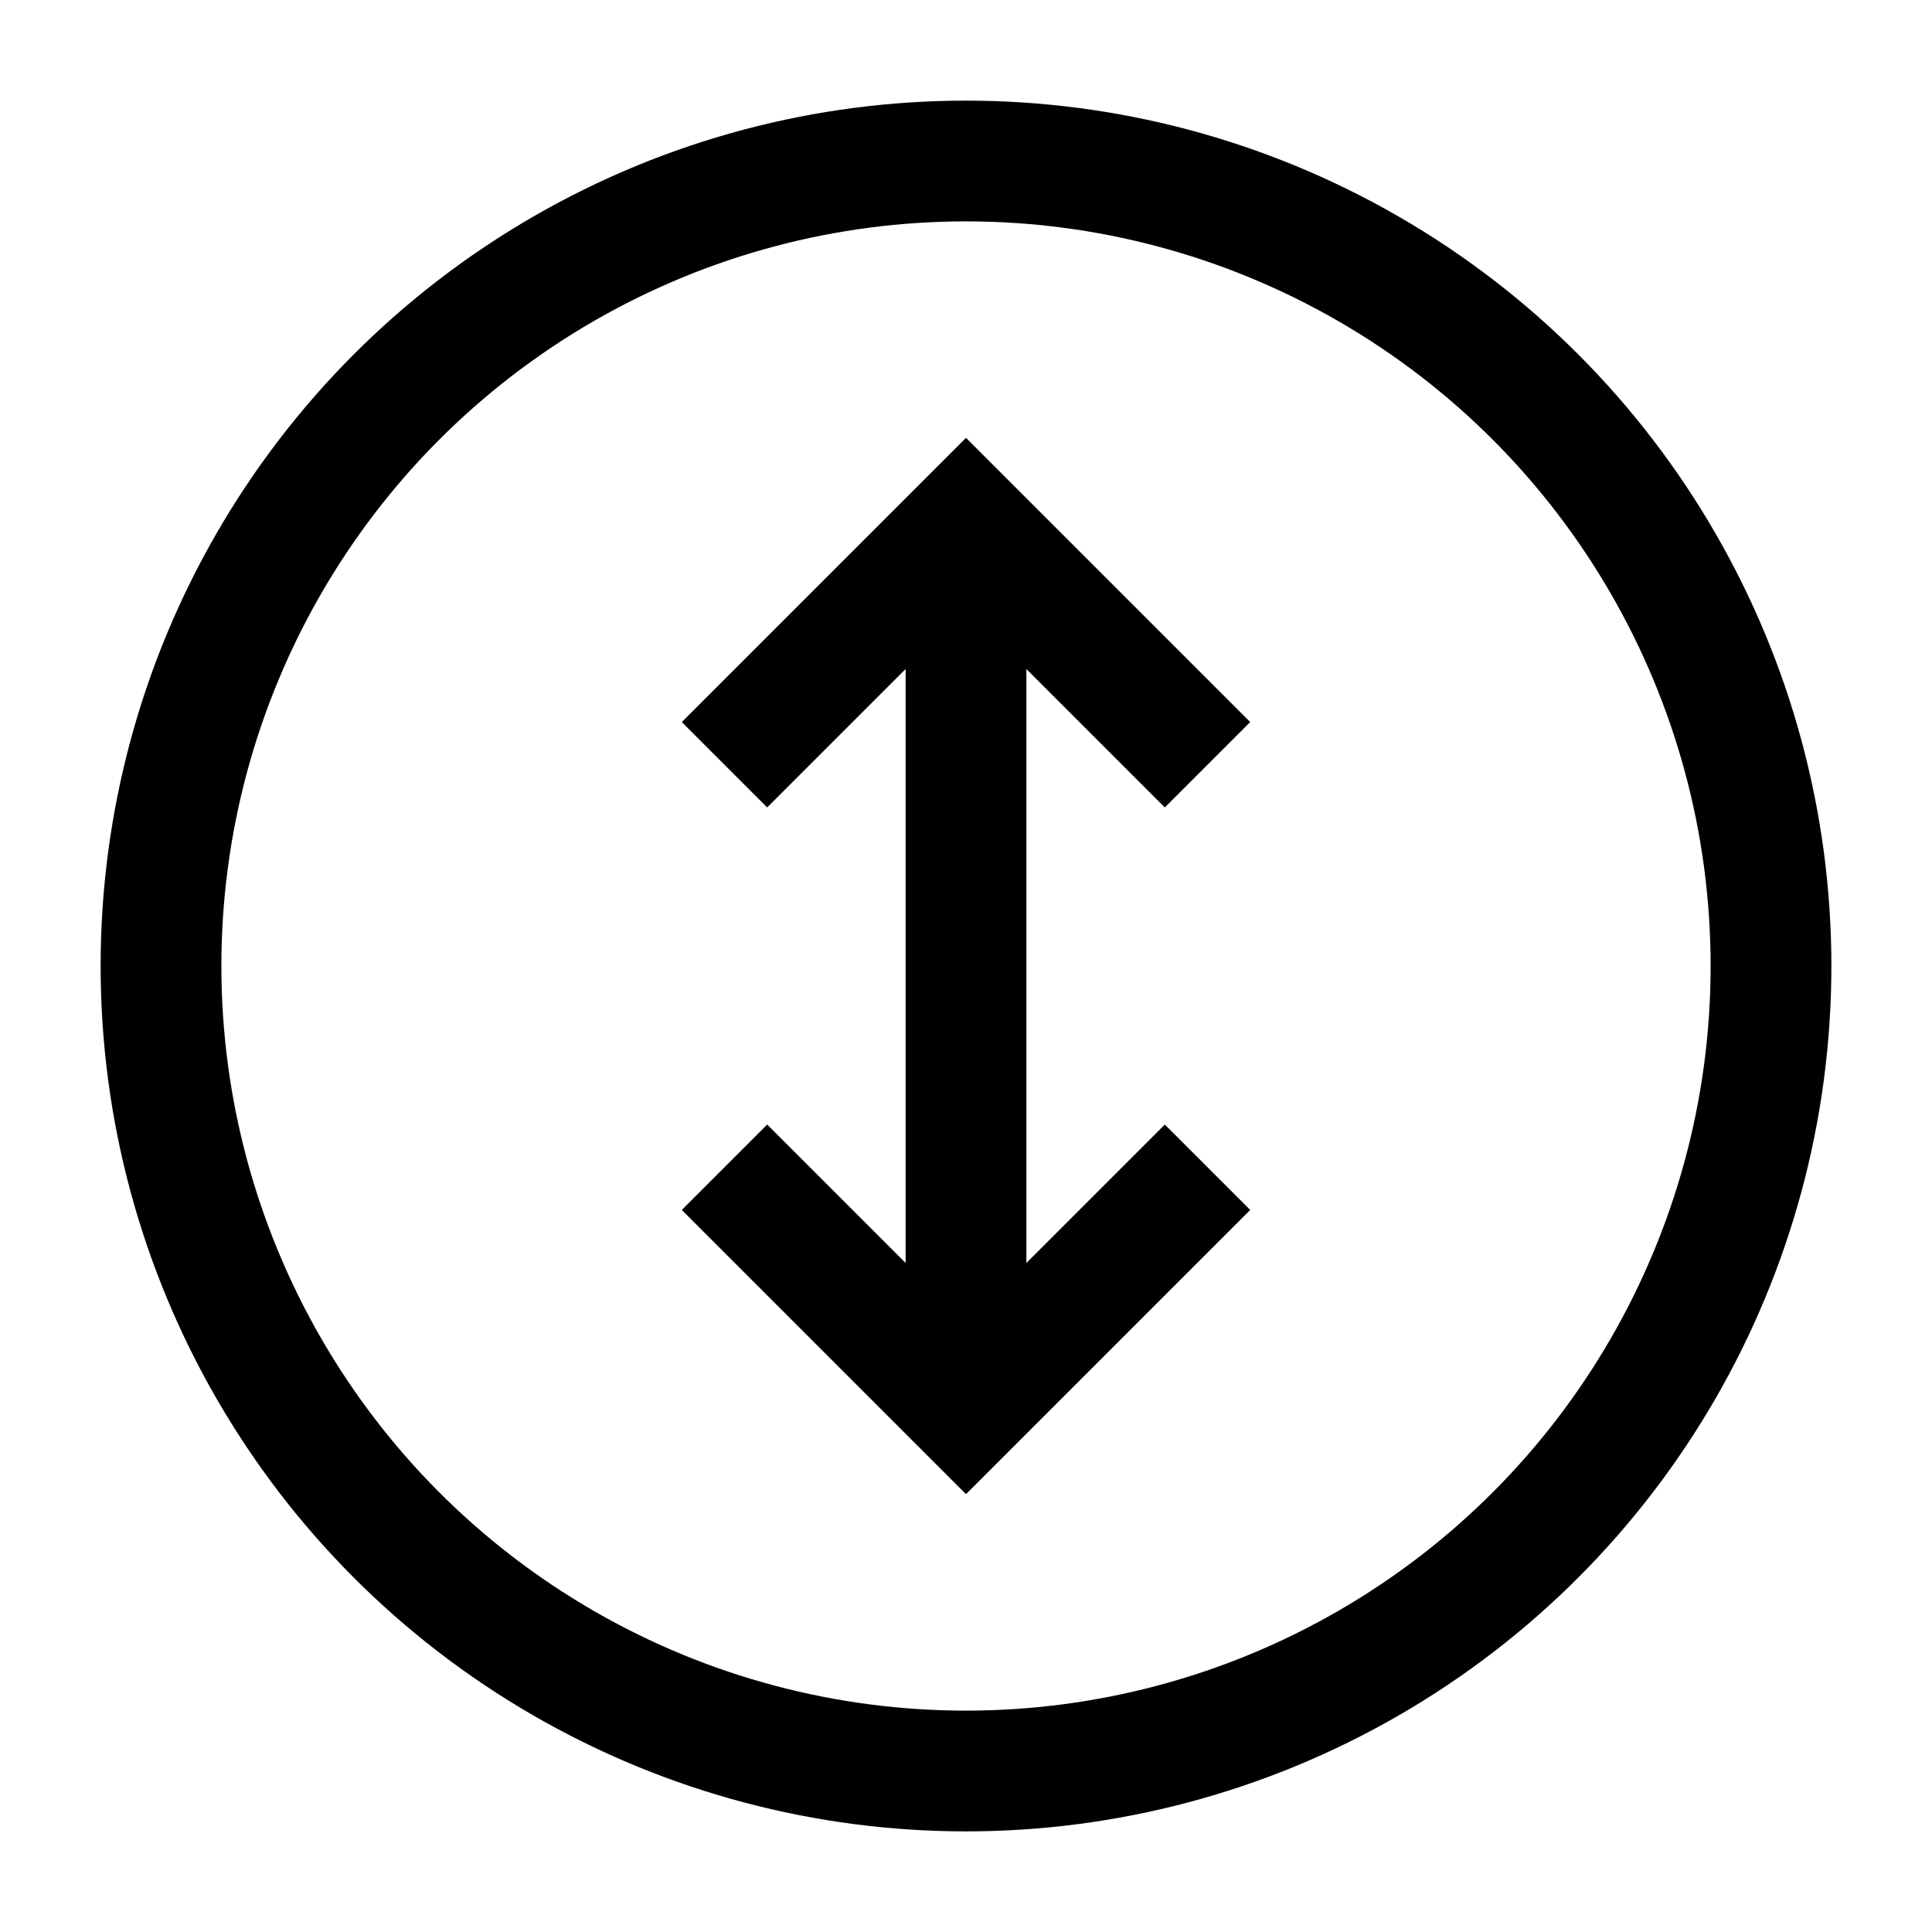 <svg width="24" height="24" viewBox="0 0 24 24" fill="none" xmlns="http://www.w3.org/2000/svg">
    <circle cx="12" cy="12" r="10" stroke="currentColor" stroke-width="1.5" stroke-linecap="square"   stroke-linejoin="round"/>
    <path d="M9 9.5L12 6.5L15 9.5M15 14.5L12 17.5L9 14.5M12 6.717L12 17.293" stroke="currentColor" stroke-width="1.5"/>
</svg>
